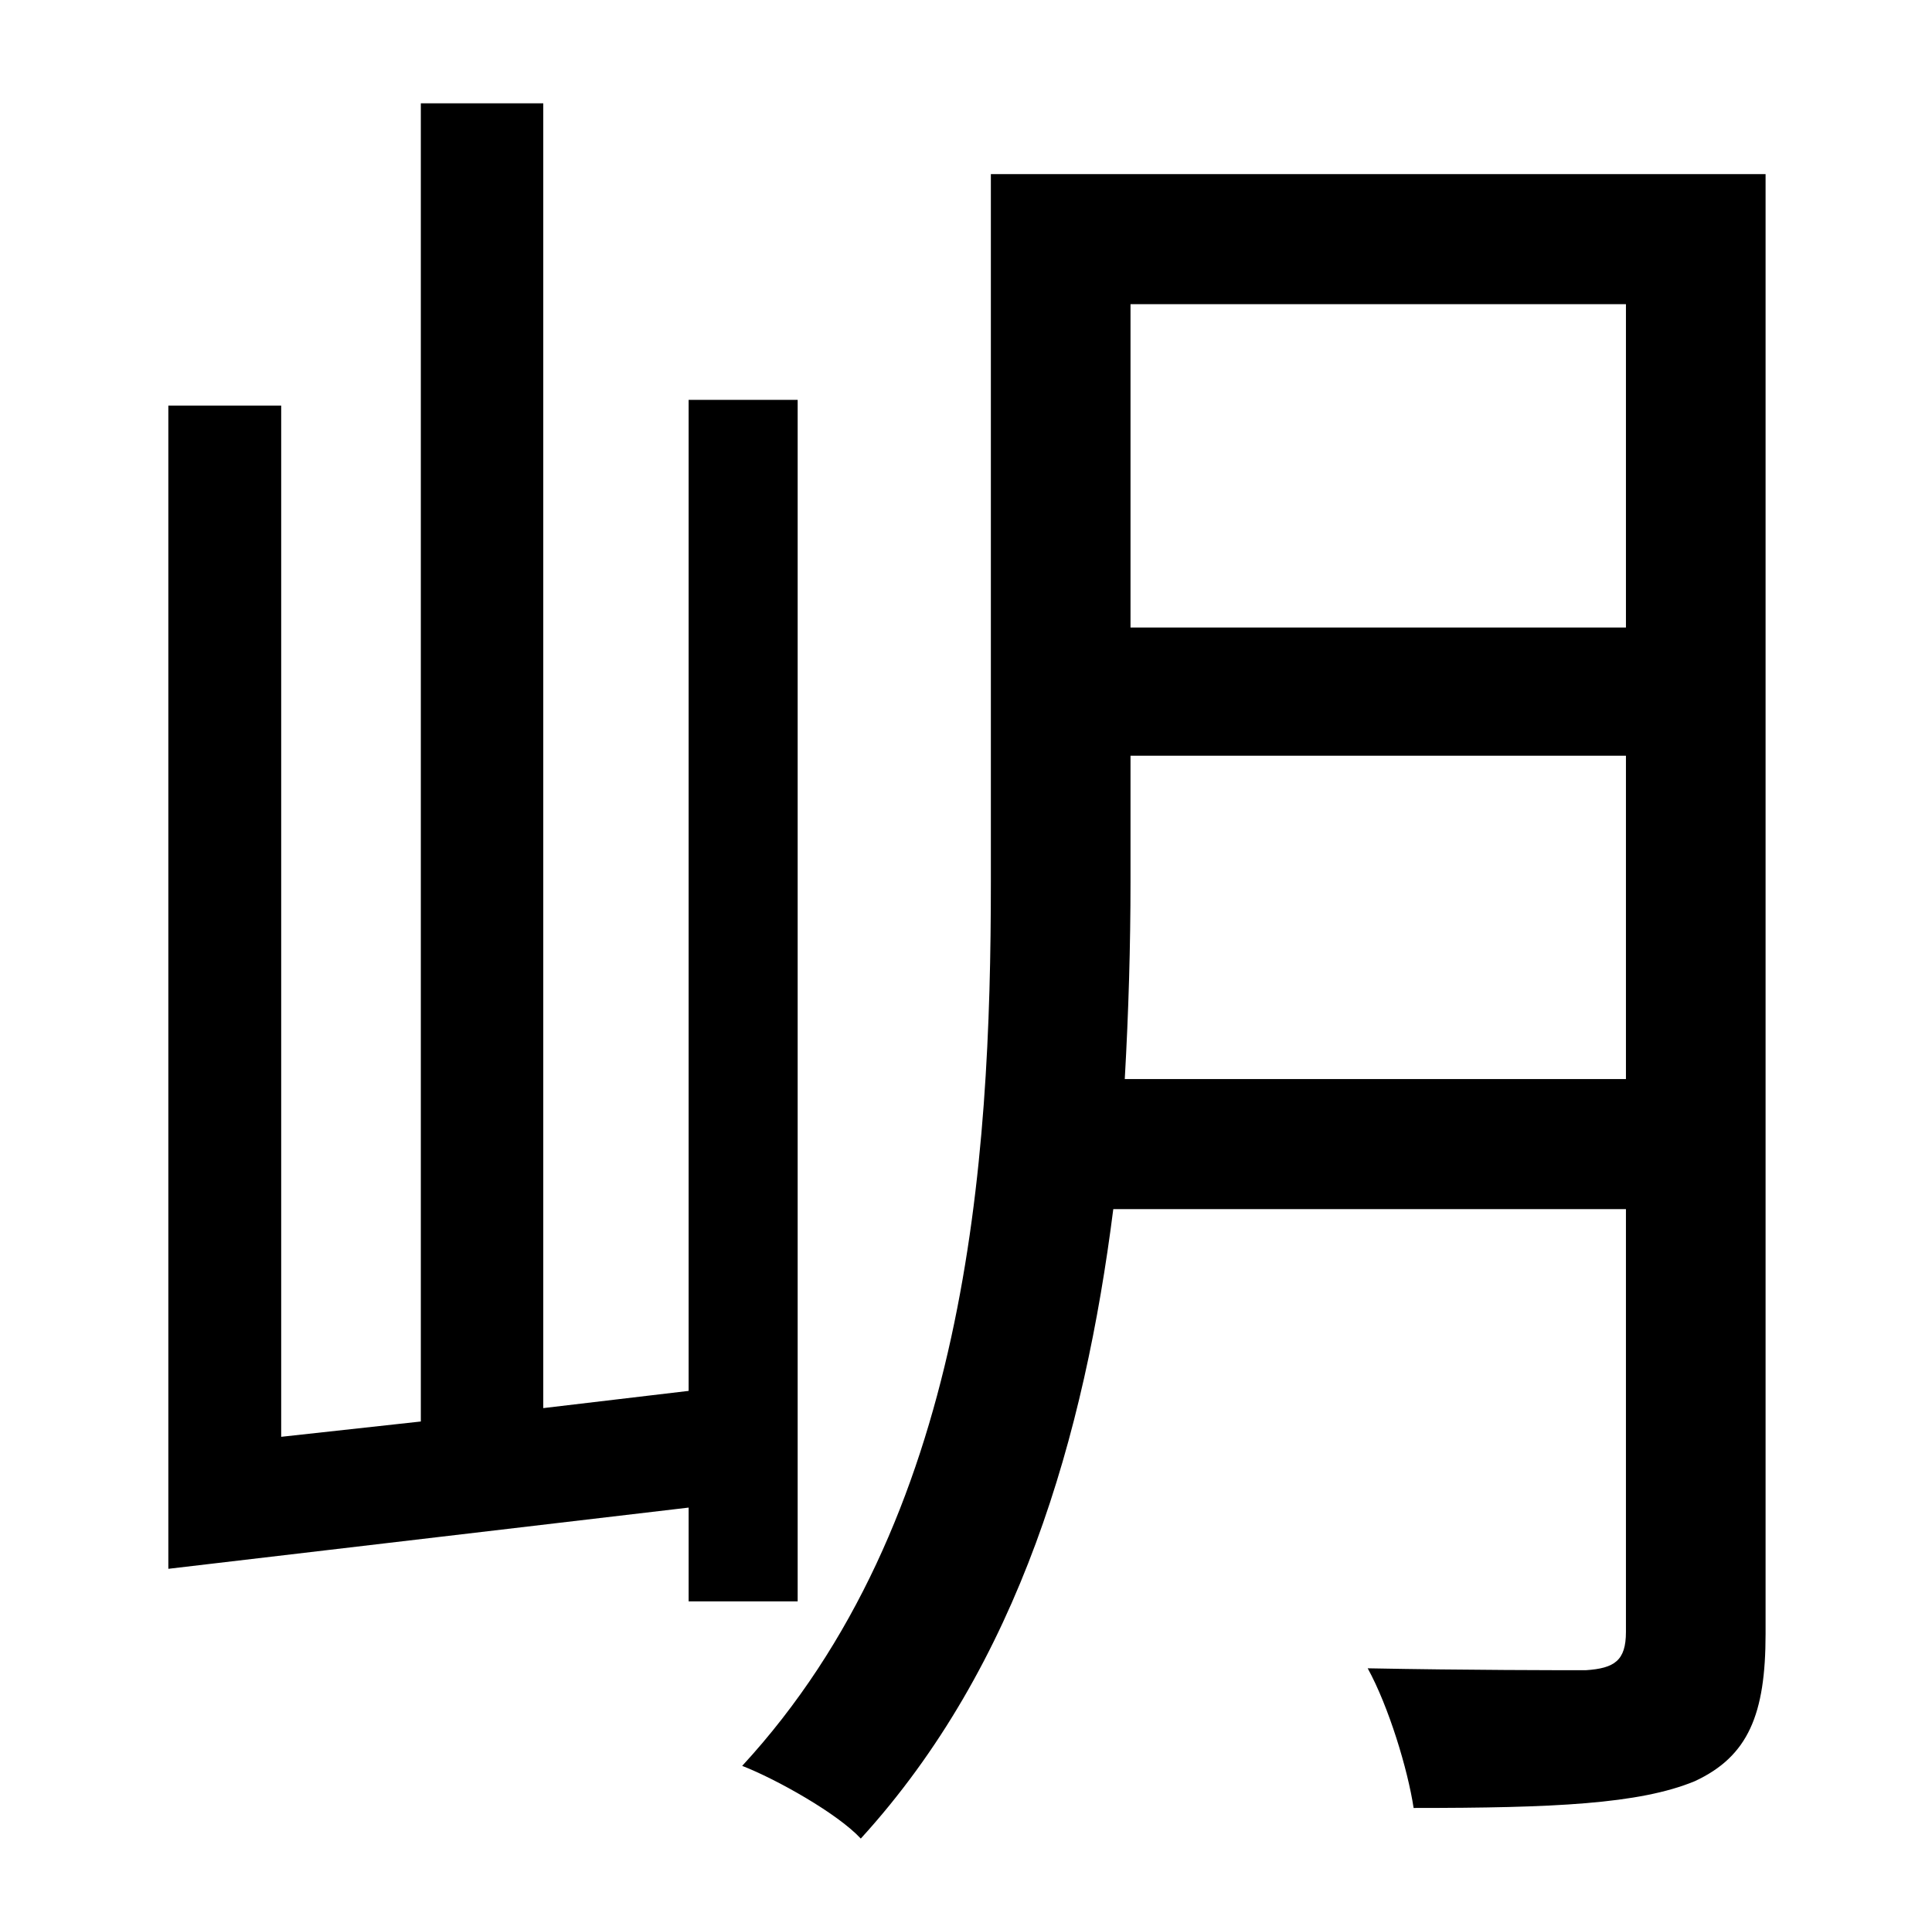 <?xml version="1.0" standalone="no"?>
<!DOCTYPE svg PUBLIC "-//W3C//DTD SVG 1.1//EN" "http://www.w3.org/Graphics/SVG/1.1/DTD/svg11.dtd" >
<svg xmlns="http://www.w3.org/2000/svg" xmlns:xlink="http://www.w3.org/1999/xlink" version="1.1" viewBox="-10 0 1010 1000">
   <path fill="currentColor"
d="M407 837h-57v-49l-272 32v-608h59v539l73 -8v-689h64v682l76 -9v-518h57v628zM578 564h262v-169h-259v66c0 33 -1 68 -3 103zM840 159h-259v169h259v-169zM913 91v763c0 42 -9 64 -37 77c-29 12 -74 14 -147 14c-3 -20 -13 -53 -24 -73c52 1 101 1 114 1
c15 -1 21 -5 21 -20v-221h-268c-15 118 -49 238 -132 329c-12 -13 -44 -31 -62 -38c118 -128 130 -315 130 -462v-370h405z" />
</svg>
